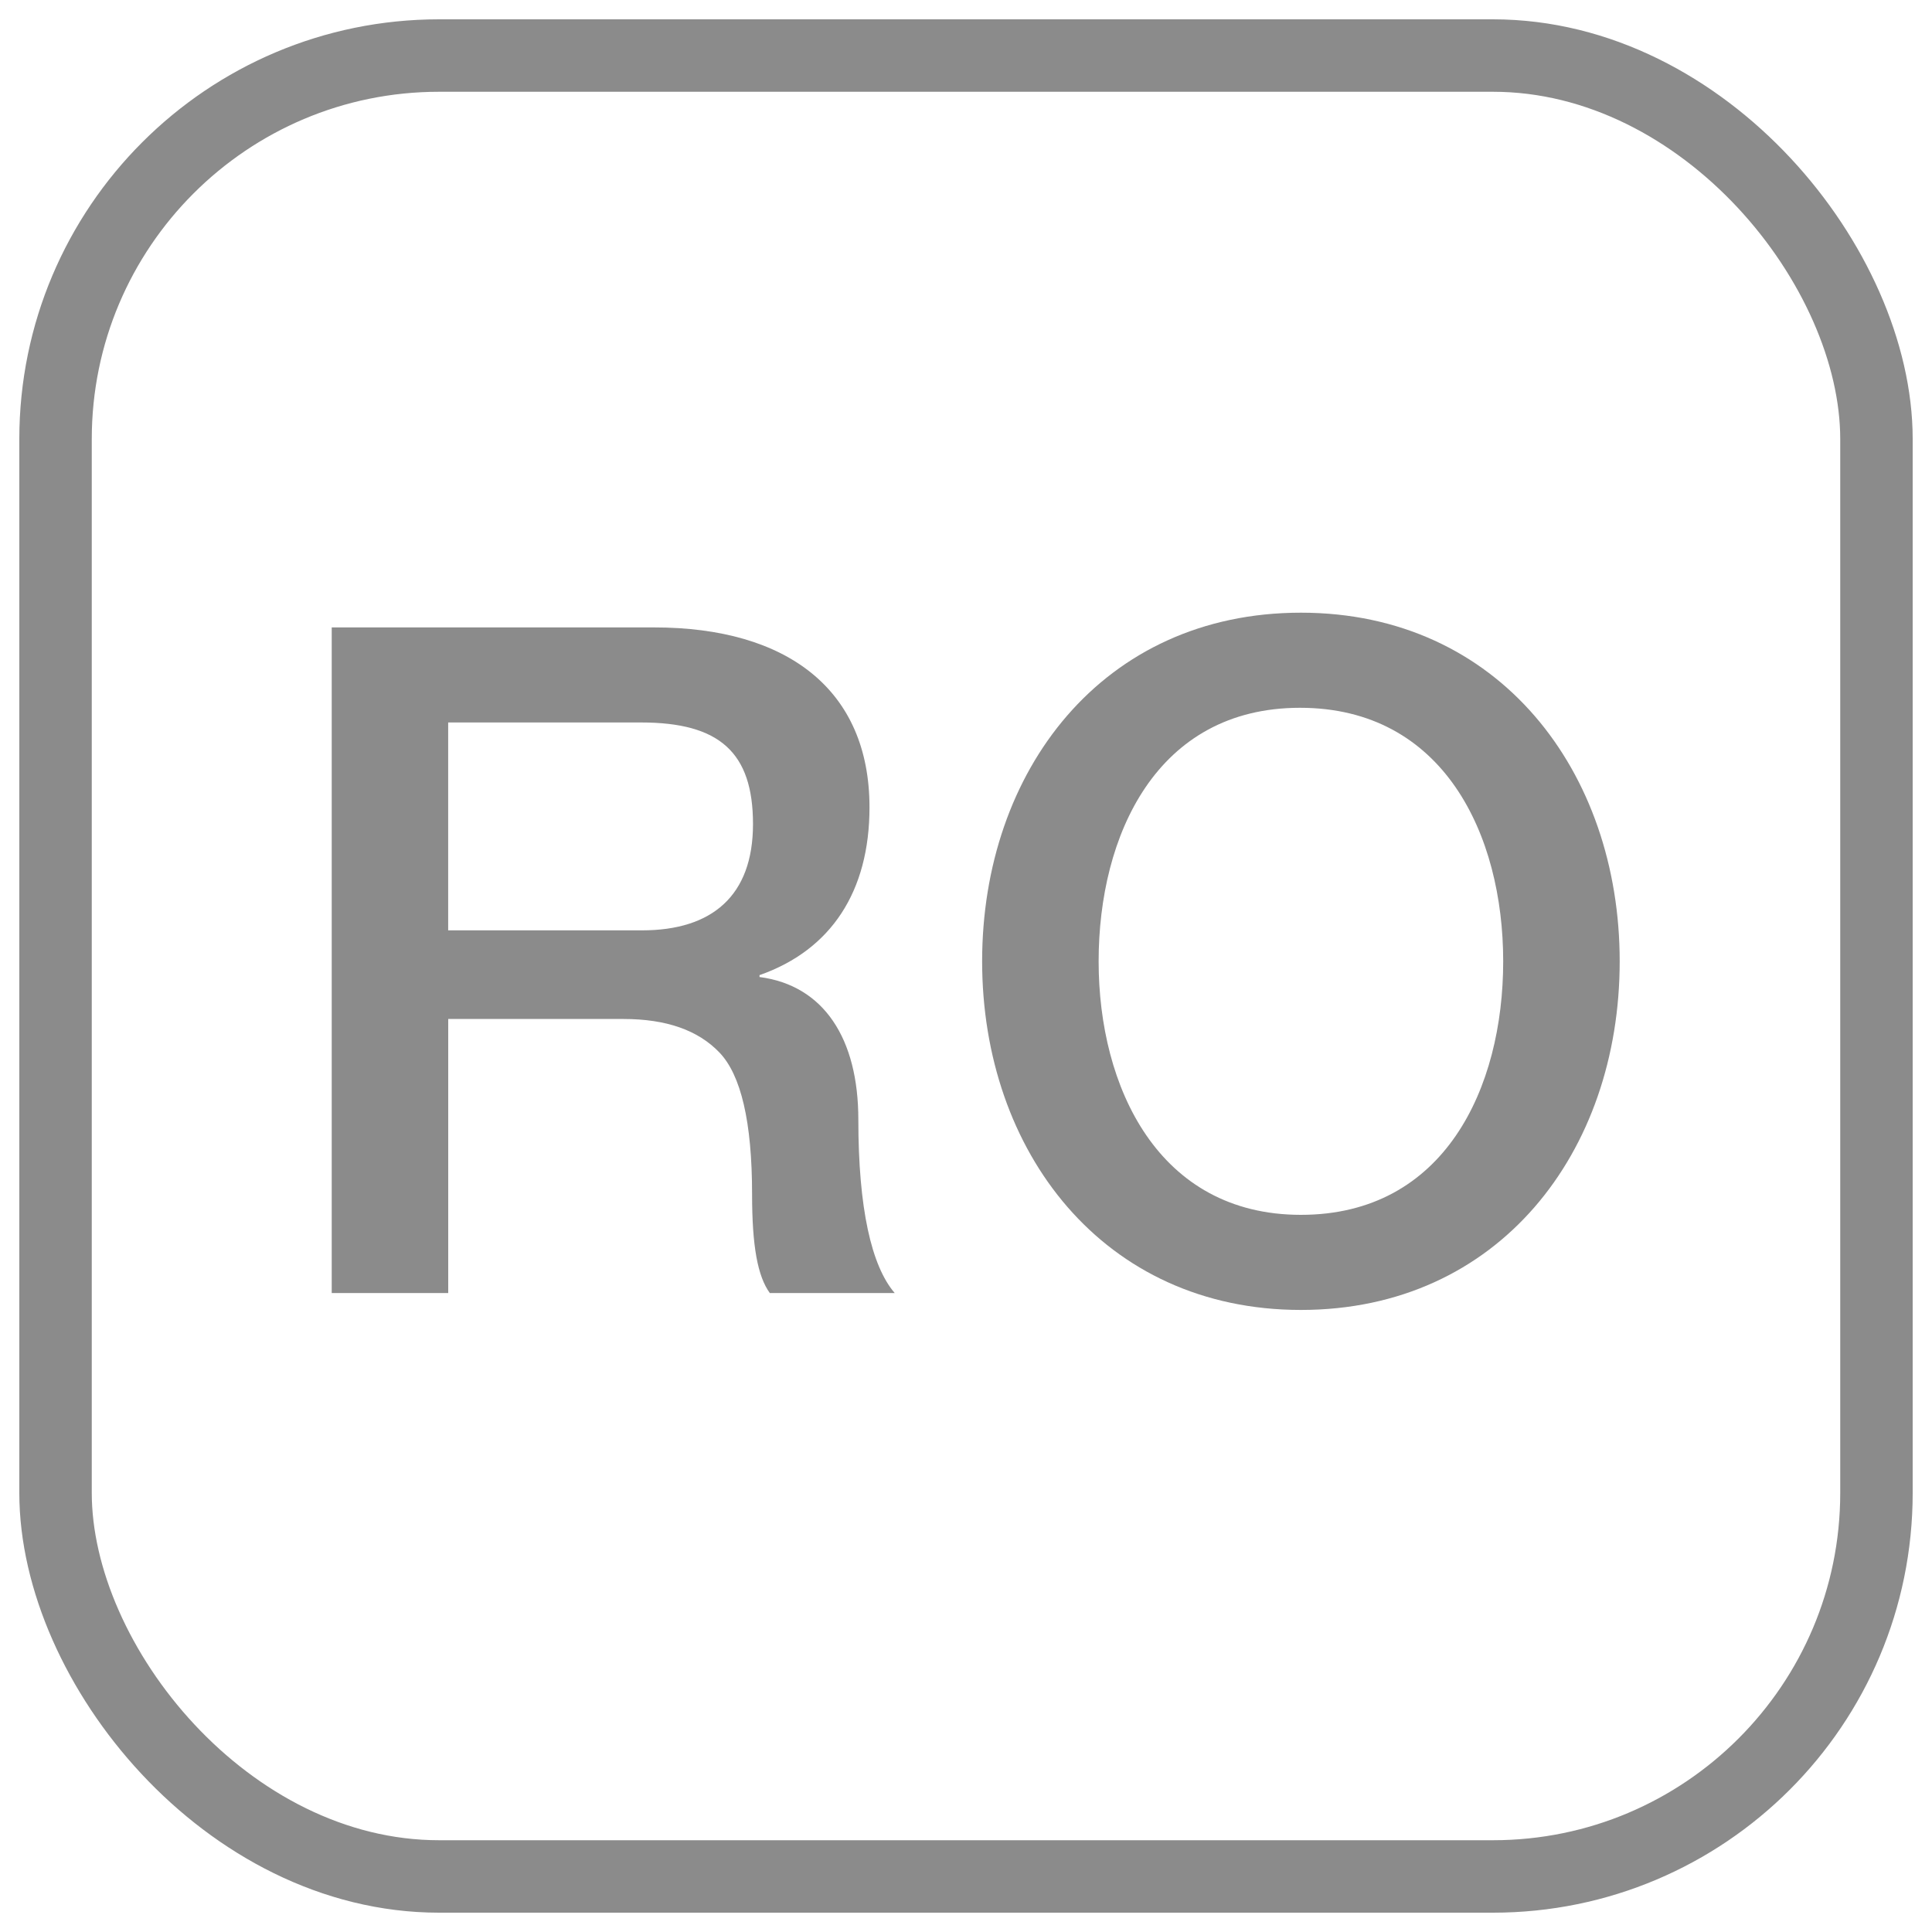 <?xml version="1.0" encoding="UTF-8"?><svg id="_イヤー_1" xmlns="http://www.w3.org/2000/svg" viewBox="0 0 400 400"><defs><style>.cls-1{fill:#8b8b8b;}.cls-2{fill:none;stroke:#8b8b8b;stroke-miterlimit:10;stroke-width:15px;}</style></defs><rect class="cls-2" x="11.5" y="11.5" width="377" height="377" rx="79.4" ry="79.4"/><path class="cls-1" d="M135.44,129.9c27.6,0,44.58,12.93,44.58,37.25,0,17.37-7.91,29.53-22.77,34.74v.39c13.32,1.74,20.46,12.74,20.46,29.53,0,18.33,2.7,30.3,7.53,35.9h-25.86c-2.51-3.47-3.67-9.65-3.67-20.46,0-15.05-2.32-24.7-6.75-29.33s-11-6.95-19.88-6.95h-36.28v56.74h-24.12V129.9h66.78Zm-2.51,62.72c14.47,0,22.97-7.14,22.97-22s-6.95-21.04-23.16-21.04h-39.95v43.04h40.14Z"/><path class="cls-1" d="M335.34,199.03c0,39.56-25.09,72.18-66,72.18s-66-32.81-66-72.18,24.9-72.18,66-72.18,66,33,66,72.18Zm-66,52.49c29.72,0,41.88-26.25,41.88-52.49s-12.35-52.49-42.07-52.49-41.69,26.44-41.69,52.49,12.35,52.49,41.88,52.49Z"/></svg>